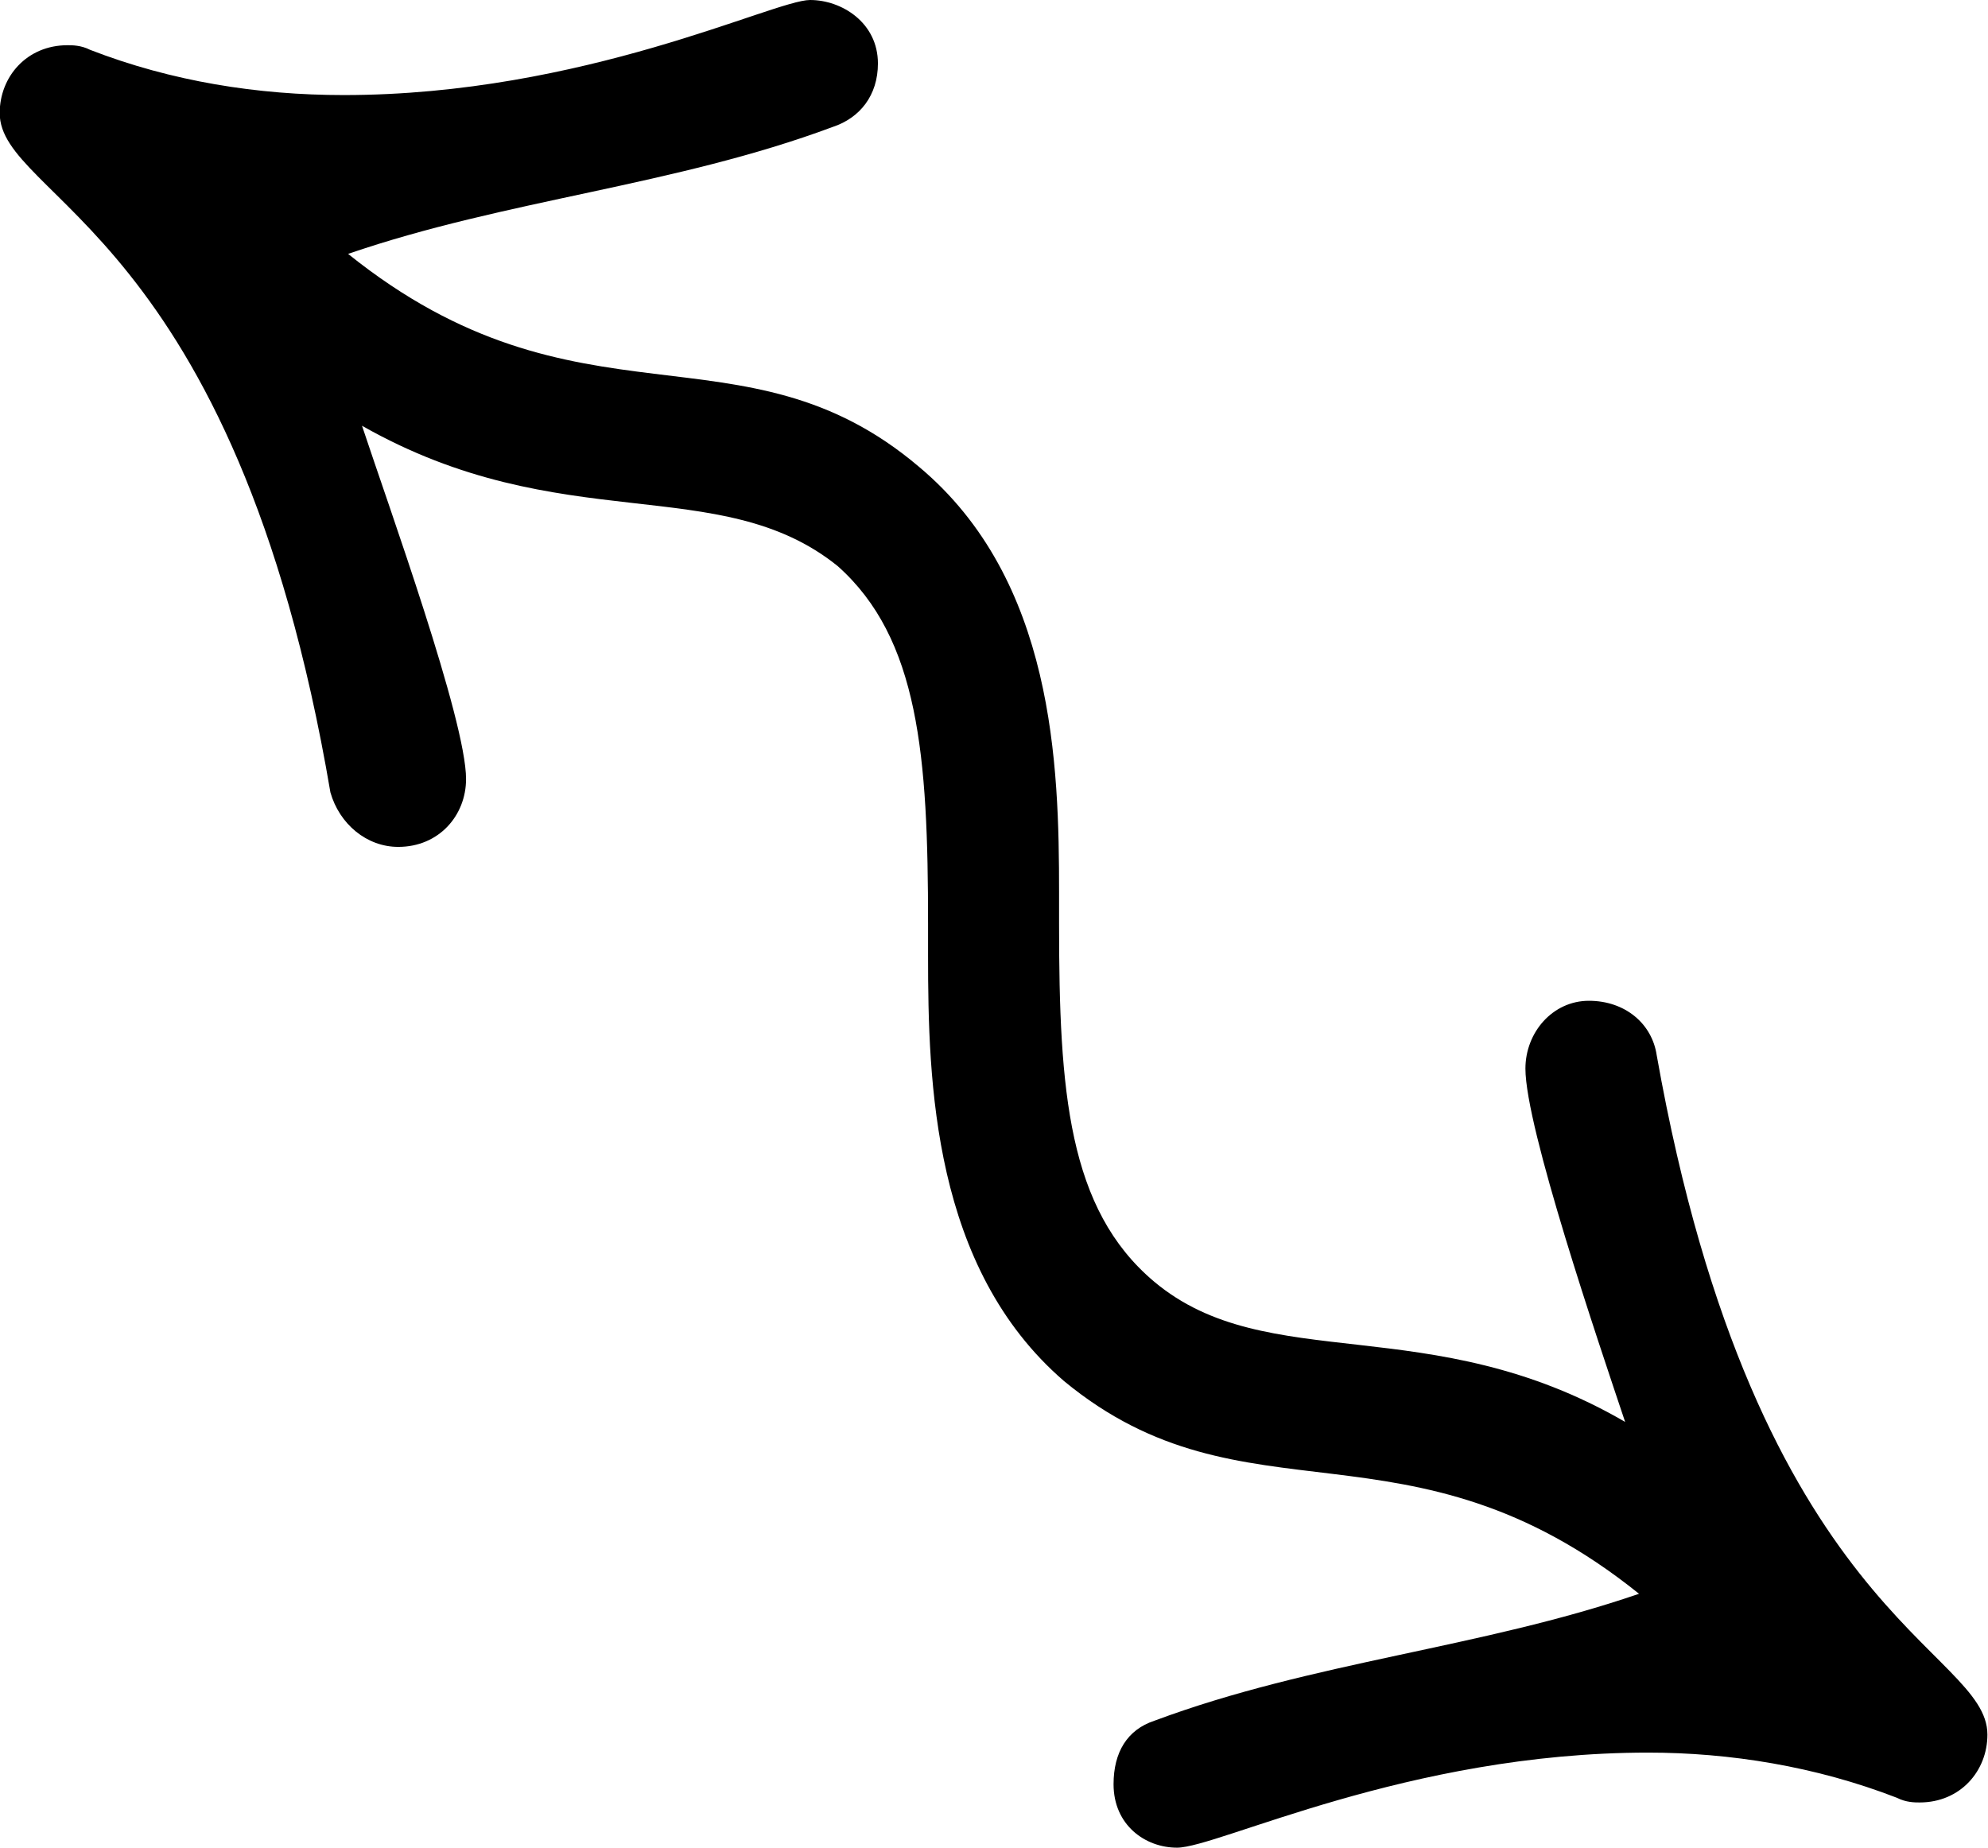 <?xml version="1.0" encoding="UTF-8"?>
<svg fill="#000000" version="1.1" viewBox="0 0 6.859 6.375" xmlns="http://www.w3.org/2000/svg" xmlns:xlink="http://www.w3.org/1999/xlink">
<defs>
<g id="a">
<path d="m3.016-3.047c0-0.203-0.266-0.938-0.359-1.219 0.688 0.391 1.234 0.156 1.641 0.484 0.281 0.25 0.312 0.656 0.312 1.234v0.109c0 0.438 0.016 1.078 0.469 1.469 0.625 0.516 1.188 0.094 1.984 0.734-0.547 0.188-1.125 0.234-1.672 0.438-0.094 0.031-0.141 0.109-0.141 0.219 0 0.141 0.109 0.219 0.219 0.219 0.141 0 0.797-0.328 1.625-0.328 0.281 0 0.578 0.047 0.859 0.156 0.031 0.016 0.062 0.016 0.078 0.016 0.141 0 0.234-0.109 0.234-0.234 0-0.297-0.797-0.406-1.141-2.344-0.016-0.109-0.109-0.188-0.234-0.188s-0.219 0.109-0.219 0.234c0 0.203 0.25 0.938 0.344 1.219-0.672-0.391-1.234-0.156-1.625-0.484-0.297-0.25-0.328-0.656-0.328-1.234v-0.109c0-0.438-0.016-1.078-0.484-1.469-0.609-0.516-1.172-0.094-1.969-0.734 0.547-0.188 1.125-0.234 1.672-0.438 0.094-0.031 0.156-0.109 0.156-0.219 0-0.141-0.125-0.219-0.234-0.219-0.125 0-0.781 0.328-1.609 0.328-0.297 0-0.594-0.047-0.875-0.156-0.031-0.016-0.062-0.016-0.078-0.016-0.141 0-0.234 0.109-0.234 0.234 0 0.297 0.812 0.406 1.141 2.344 0.031 0.109 0.125 0.188 0.234 0.188 0.141 0 0.234-0.109 0.234-0.234z"/>
</g>
</defs>
<g transform="translate(-150.12 -129.03)">
<use x="148.712" y="134.765" xlink:href="#a"/>
</g>
</svg>
